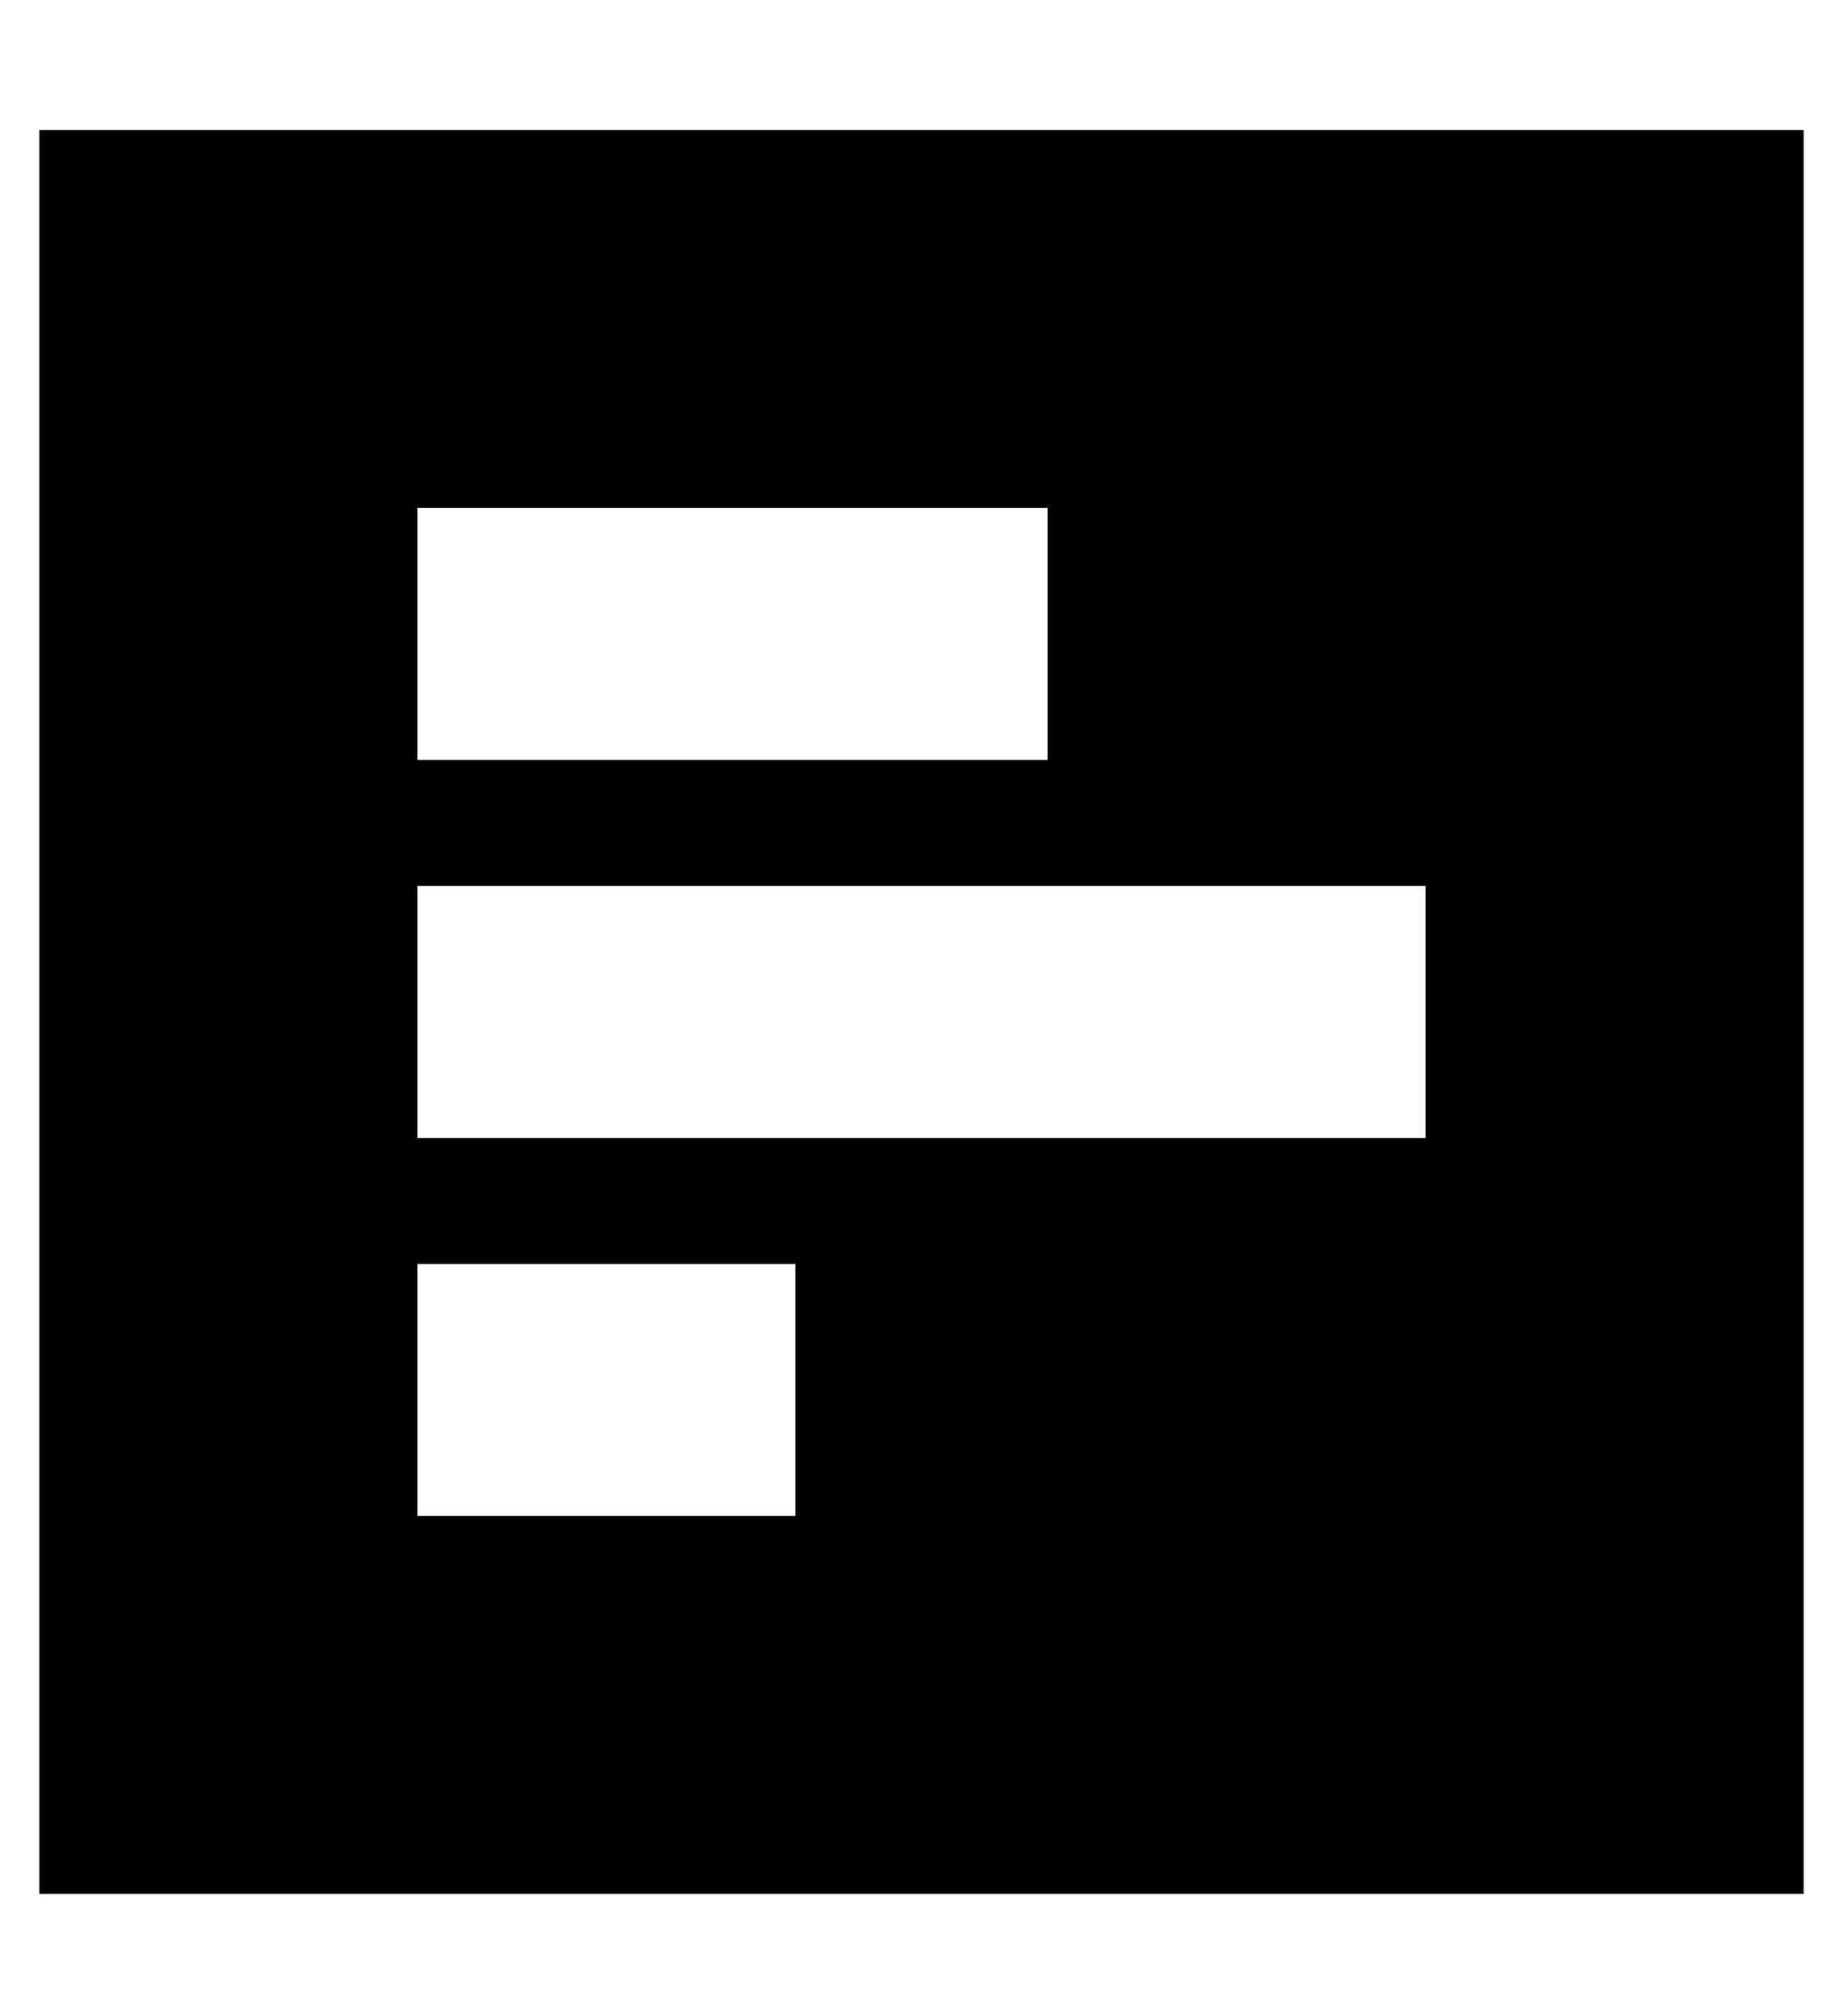 <?xml version="1.0" standalone="no"?>
<!DOCTYPE svg PUBLIC "-//W3C//DTD SVG 1.1//EN" "http://www.w3.org/Graphics/SVG/1.1/DTD/svg11.dtd" >
<svg xmlns="http://www.w3.org/2000/svg" xmlns:xlink="http://www.w3.org/1999/xlink" version="1.1" viewBox="-10 -40 468 512">
   <path fill="currentColor"
d="M448 -7h-448h448h-448v448v0h448v0v-448v0zM256 153h-160h160h-160v-64v0h160v0v64v0zM352 185v64v-64v64h-256v0v-64v0h256v0zM192 345h-96h96h-96v-64v0h96v0v64v0z" />
</svg>
